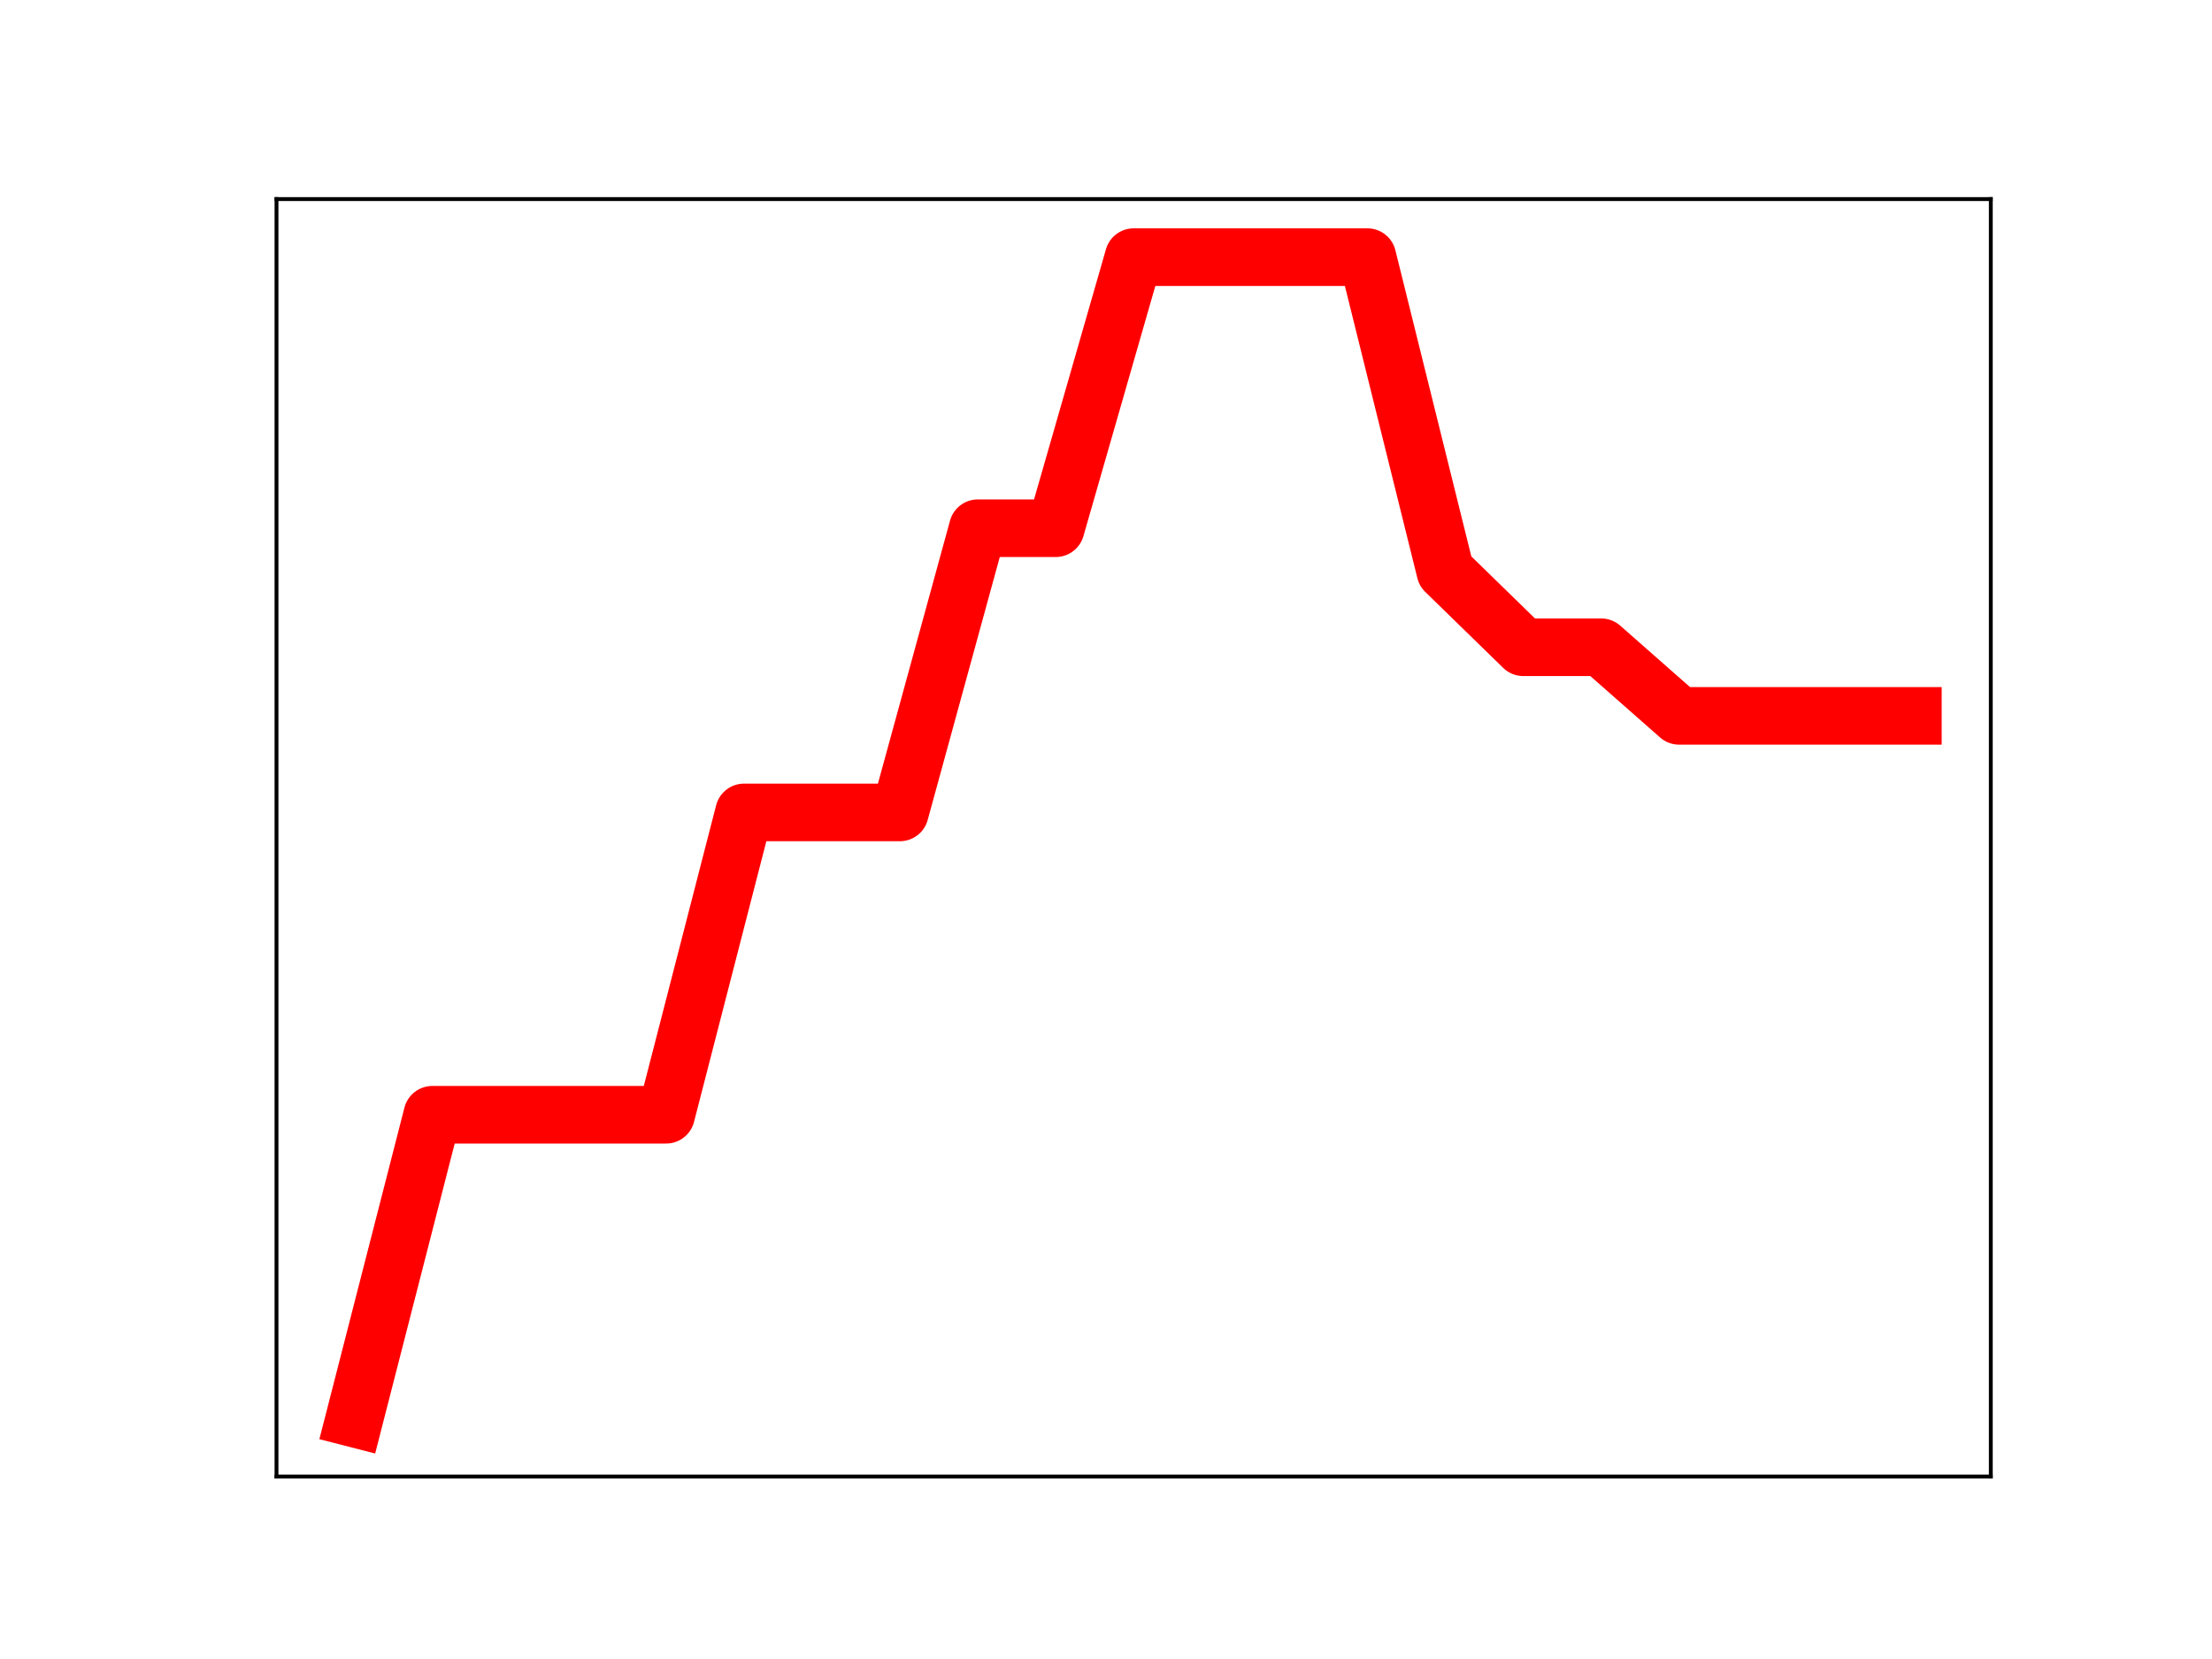 <?xml version="1.0" encoding="utf-8" standalone="no"?>
<!DOCTYPE svg PUBLIC "-//W3C//DTD SVG 1.1//EN"
  "http://www.w3.org/Graphics/SVG/1.1/DTD/svg11.dtd">
<!-- Created with matplotlib (https://matplotlib.org/) -->
<svg height="345.6pt" version="1.1" viewBox="0 0 460.8 345.6" width="460.8pt" xmlns="http://www.w3.org/2000/svg" xmlns:xlink="http://www.w3.org/1999/xlink">
 <defs>
  <style type="text/css">
*{stroke-linecap:butt;stroke-linejoin:round;}
  </style>
 </defs>
 <g id="figure_1">
  <g id="patch_1">
   <path d="M 0 345.6 
L 460.8 345.6 
L 460.8 0 
L 0 0 
z
" style="fill:#ffffff;"/>
  </g>
  <g id="axes_1">
   <g id="patch_2">
    <path d="M 57.6 307.584 
L 414.72 307.584 
L 414.72 41.472 
L 57.6 41.472 
z
" style="fill:#ffffff;"/>
   </g>
   <g id="line2d_1">
    <path clip-path="url(#pf722bcfe4c)" d="M 73.833 295.488 
L 90.065 232.224 
L 106.298 232.224 
L 122.531 232.224 
L 138.764 232.224 
L 154.996 169.244 
L 171.229 169.244 
L 187.462 169.244 
L 203.695 110.039 
L 219.927 110.039 
L 236.16 53.568 
L 252.393 53.568 
L 268.625 53.568 
L 284.858 53.568 
L 301.091 119.007 
L 317.324 134.834 
L 333.556 134.834 
L 349.789 149.124 
L 366.022 149.124 
L 382.255 149.124 
L 398.487 149.124 
" style="fill:none;stroke:#ff0000;stroke-linecap:square;stroke-width:12;"/>
    <defs>
     <path d="M 0 3 
C 0.796 3 1.559 2.684 2.121 2.121 
C 2.684 1.559 3 0.796 3 0 
C 3 -0.796 2.684 -1.559 2.121 -2.121 
C 1.559 -2.684 0.796 -3 0 -3 
C -0.796 -3 -1.559 -2.684 -2.121 -2.121 
C -2.684 -1.559 -3 -0.796 -3 0 
C -3 0.796 -2.684 1.559 -2.121 2.121 
C -1.559 2.684 -0.796 3 0 3 
z
" id="m5e97e1821a" style="stroke:#ff0000;"/>
    </defs>
    <g clip-path="url(#pf722bcfe4c)">
     <use style="fill:#ff0000;stroke:#ff0000;" x="73.833" xlink:href="#m5e97e1821a" y="295.488"/>
     <use style="fill:#ff0000;stroke:#ff0000;" x="90.065" xlink:href="#m5e97e1821a" y="232.224"/>
     <use style="fill:#ff0000;stroke:#ff0000;" x="106.298" xlink:href="#m5e97e1821a" y="232.224"/>
     <use style="fill:#ff0000;stroke:#ff0000;" x="122.531" xlink:href="#m5e97e1821a" y="232.224"/>
     <use style="fill:#ff0000;stroke:#ff0000;" x="138.764" xlink:href="#m5e97e1821a" y="232.224"/>
     <use style="fill:#ff0000;stroke:#ff0000;" x="154.996" xlink:href="#m5e97e1821a" y="169.244"/>
     <use style="fill:#ff0000;stroke:#ff0000;" x="171.229" xlink:href="#m5e97e1821a" y="169.244"/>
     <use style="fill:#ff0000;stroke:#ff0000;" x="187.462" xlink:href="#m5e97e1821a" y="169.244"/>
     <use style="fill:#ff0000;stroke:#ff0000;" x="203.695" xlink:href="#m5e97e1821a" y="110.039"/>
     <use style="fill:#ff0000;stroke:#ff0000;" x="219.927" xlink:href="#m5e97e1821a" y="110.039"/>
     <use style="fill:#ff0000;stroke:#ff0000;" x="236.16" xlink:href="#m5e97e1821a" y="53.568"/>
     <use style="fill:#ff0000;stroke:#ff0000;" x="252.393" xlink:href="#m5e97e1821a" y="53.568"/>
     <use style="fill:#ff0000;stroke:#ff0000;" x="268.625" xlink:href="#m5e97e1821a" y="53.568"/>
     <use style="fill:#ff0000;stroke:#ff0000;" x="284.858" xlink:href="#m5e97e1821a" y="53.568"/>
     <use style="fill:#ff0000;stroke:#ff0000;" x="301.091" xlink:href="#m5e97e1821a" y="119.007"/>
     <use style="fill:#ff0000;stroke:#ff0000;" x="317.324" xlink:href="#m5e97e1821a" y="134.834"/>
     <use style="fill:#ff0000;stroke:#ff0000;" x="333.556" xlink:href="#m5e97e1821a" y="134.834"/>
     <use style="fill:#ff0000;stroke:#ff0000;" x="349.789" xlink:href="#m5e97e1821a" y="149.124"/>
     <use style="fill:#ff0000;stroke:#ff0000;" x="366.022" xlink:href="#m5e97e1821a" y="149.124"/>
     <use style="fill:#ff0000;stroke:#ff0000;" x="382.255" xlink:href="#m5e97e1821a" y="149.124"/>
     <use style="fill:#ff0000;stroke:#ff0000;" x="398.487" xlink:href="#m5e97e1821a" y="149.124"/>
    </g>
   </g>
   <g id="patch_3">
    <path d="M 57.6 307.584 
L 57.6 41.472 
" style="fill:none;stroke:#000000;stroke-linecap:square;stroke-linejoin:miter;stroke-width:0.8;"/>
   </g>
   <g id="patch_4">
    <path d="M 414.72 307.584 
L 414.72 41.472 
" style="fill:none;stroke:#000000;stroke-linecap:square;stroke-linejoin:miter;stroke-width:0.8;"/>
   </g>
   <g id="patch_5">
    <path d="M 57.6 307.584 
L 414.72 307.584 
" style="fill:none;stroke:#000000;stroke-linecap:square;stroke-linejoin:miter;stroke-width:0.8;"/>
   </g>
   <g id="patch_6">
    <path d="M 57.6 41.472 
L 414.72 41.472 
" style="fill:none;stroke:#000000;stroke-linecap:square;stroke-linejoin:miter;stroke-width:0.8;"/>
   </g>
  </g>
 </g>
 <defs>
  <clipPath id="pf722bcfe4c">
   <rect height="266.112" width="357.12" x="57.6" y="41.472"/>
  </clipPath>
 </defs>
</svg>
